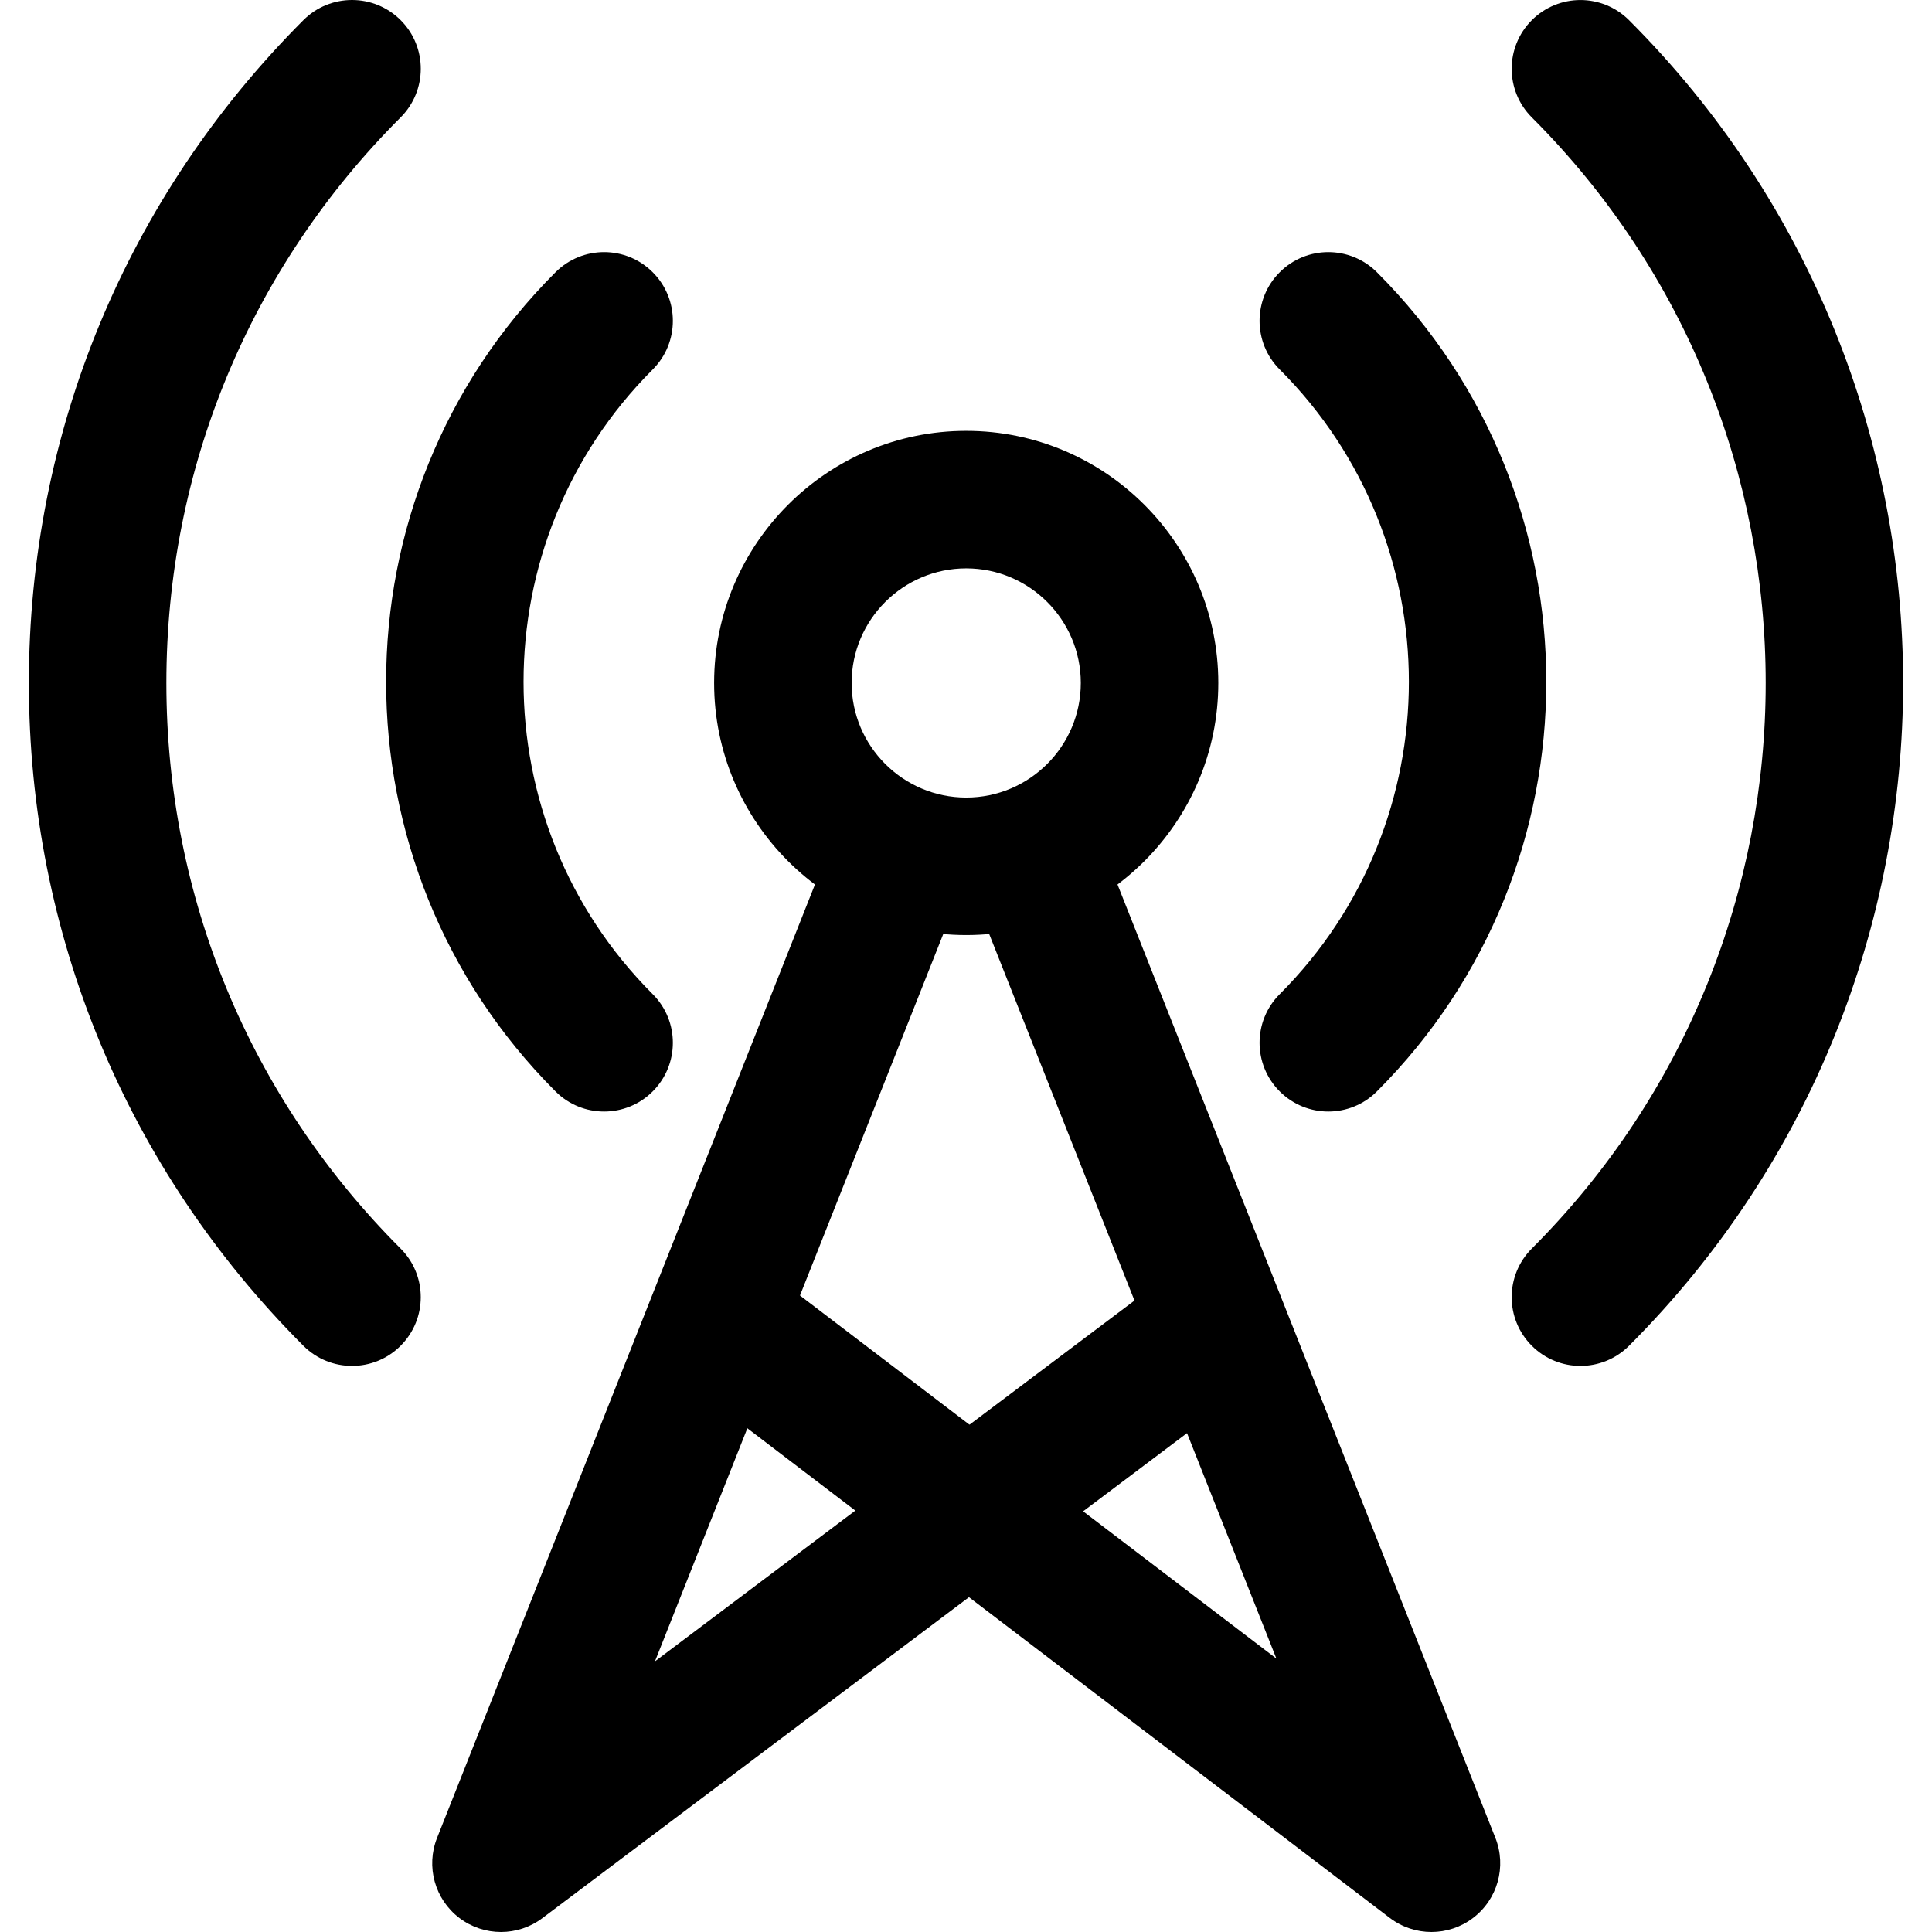 <?xml version="1.0" encoding="iso-8859-1"?>
<!-- Generator: Adobe Illustrator 19.0.0, SVG Export Plug-In . SVG Version: 6.00 Build 0)  -->
<svg version="1.1" id="Capa_1" xmlns="http://www.w3.org/2000/svg" xmlns:xlink="http://www.w3.org/1999/xlink" x="0px" y="0px"
	 viewBox="0 0 512.002 512.002" style="enable-background:new 0 0 512.002 512.002;" xml:space="preserve">
<g>
	<g>
		<path d="M256.058,114.184c-36.836,0-66.809,29.973-66.809,66.809s29.973,66.809,66.809,66.809
			c36.842,0,66.809-29.973,66.809-66.809S292.9,114.184,256.058,114.184z M256.058,211.361c-16.745,0-30.368-13.623-30.368-30.368
			s13.623-30.368,30.368-30.368c16.745,0,30.368,13.623,30.368,30.368S272.802,211.361,256.058,211.361z"/>
	</g>
</g>
<g>
	<g>
		<path d="M172.978,97.913c7.118-7.112,7.118-18.652,0-25.764c-7.112-7.118-18.652-7.118-25.764,0
			c-59.849,59.849-59.849,157.232,0,217.081c3.553,3.559,8.218,5.339,12.882,5.339c4.665,0,9.329-1.78,12.882-5.339
			c7.118-7.112,7.118-18.652,0-25.764C127.335,217.823,127.335,143.556,172.978,97.913z"/>
	</g>
</g>
<g>
	<g>
		<path d="M364.902,72.149c-7.118-7.118-18.646-7.118-25.764,0c-7.118,7.112-7.118,18.652,0,25.764
			c45.643,45.643,45.643,119.91,0,165.553c-7.118,7.112-7.118,18.652,0,25.764c3.559,3.559,8.217,5.339,12.882,5.339
			s9.323-1.78,12.882-5.339C424.75,229.381,424.75,131.998,364.902,72.149z"/>
	</g>
</g>
<g>
	<g>
		<path d="M44.091,180.993c0-56.624,22.047-109.858,62.084-149.889c7.112-7.118,7.118-18.658,0-25.77
			c-7.118-7.112-18.658-7.112-25.77,0C33.487,52.252,7.65,114.634,7.65,180.993s25.837,128.735,72.755,175.653
			c3.553,3.559,8.218,5.339,12.882,5.339s9.329-1.78,12.882-5.339c7.118-7.118,7.118-18.652,0-25.764
			C66.138,290.845,44.091,237.617,44.091,180.993z"/>
	</g>
</g>
<g>
	<g>
		<path d="M431.711,5.346c-7.118-7.118-18.646-7.118-25.764,0c-7.118,7.112-7.118,18.652,0,25.764
			c82.643,82.643,82.643,217.123,0,299.772c-7.118,7.112-7.118,18.652,0,25.764c3.559,3.559,8.218,5.339,12.882,5.339
			c4.664,0,9.323-1.78,12.882-5.333C528.566,259.797,528.566,102.201,431.711,5.346z"/>
	</g>
</g>
<g>
	<g>
		<path d="M396.296,487.064l-105.68-266.629c-3.717-9.353-14.309-13.933-23.656-10.228c-9.353,3.711-13.933,14.297-10.228,23.656
			l81.525,205.681L203.941,337.181c-8.005-6.11-19.435-4.555-25.533,3.444c-6.104,7.999-4.561,19.435,3.444,25.533l186.458,142.115
			c3.262,2.484,7.149,3.729,11.042,3.729c3.875,0,7.756-1.233,11.005-3.705C396.885,503.359,399.308,494.674,396.296,487.064z"/>
	</g>
</g>
<g>
	<g>
		<path d="M336.216,340.709c-6.055-8.041-17.486-9.651-25.515-3.608L173.573,440.273L255.39,233.87
			c3.705-9.359-0.875-19.946-10.228-23.656c-9.359-3.699-19.946,0.875-23.656,10.228L115.826,487.07
			c-3.006,7.586-0.601,16.253,5.891,21.203c3.262,2.484,7.155,3.729,11.048,3.729c3.857,0,7.713-1.221,10.957-3.662l188.887-142.115
			C340.65,360.175,342.266,348.751,336.216,340.709z"/>
	</g>
</g>
<g>
</g>
<g>
</g>
<g>
</g>
<g>
</g>
<g>
</g>
<g>
</g>
<g>
</g>
<g>
</g>
<g>
</g>
<g>
</g>
<g>
</g>
<g>
</g>
<g>
</g>
<g>
</g>
<g>
</g>
</svg>
